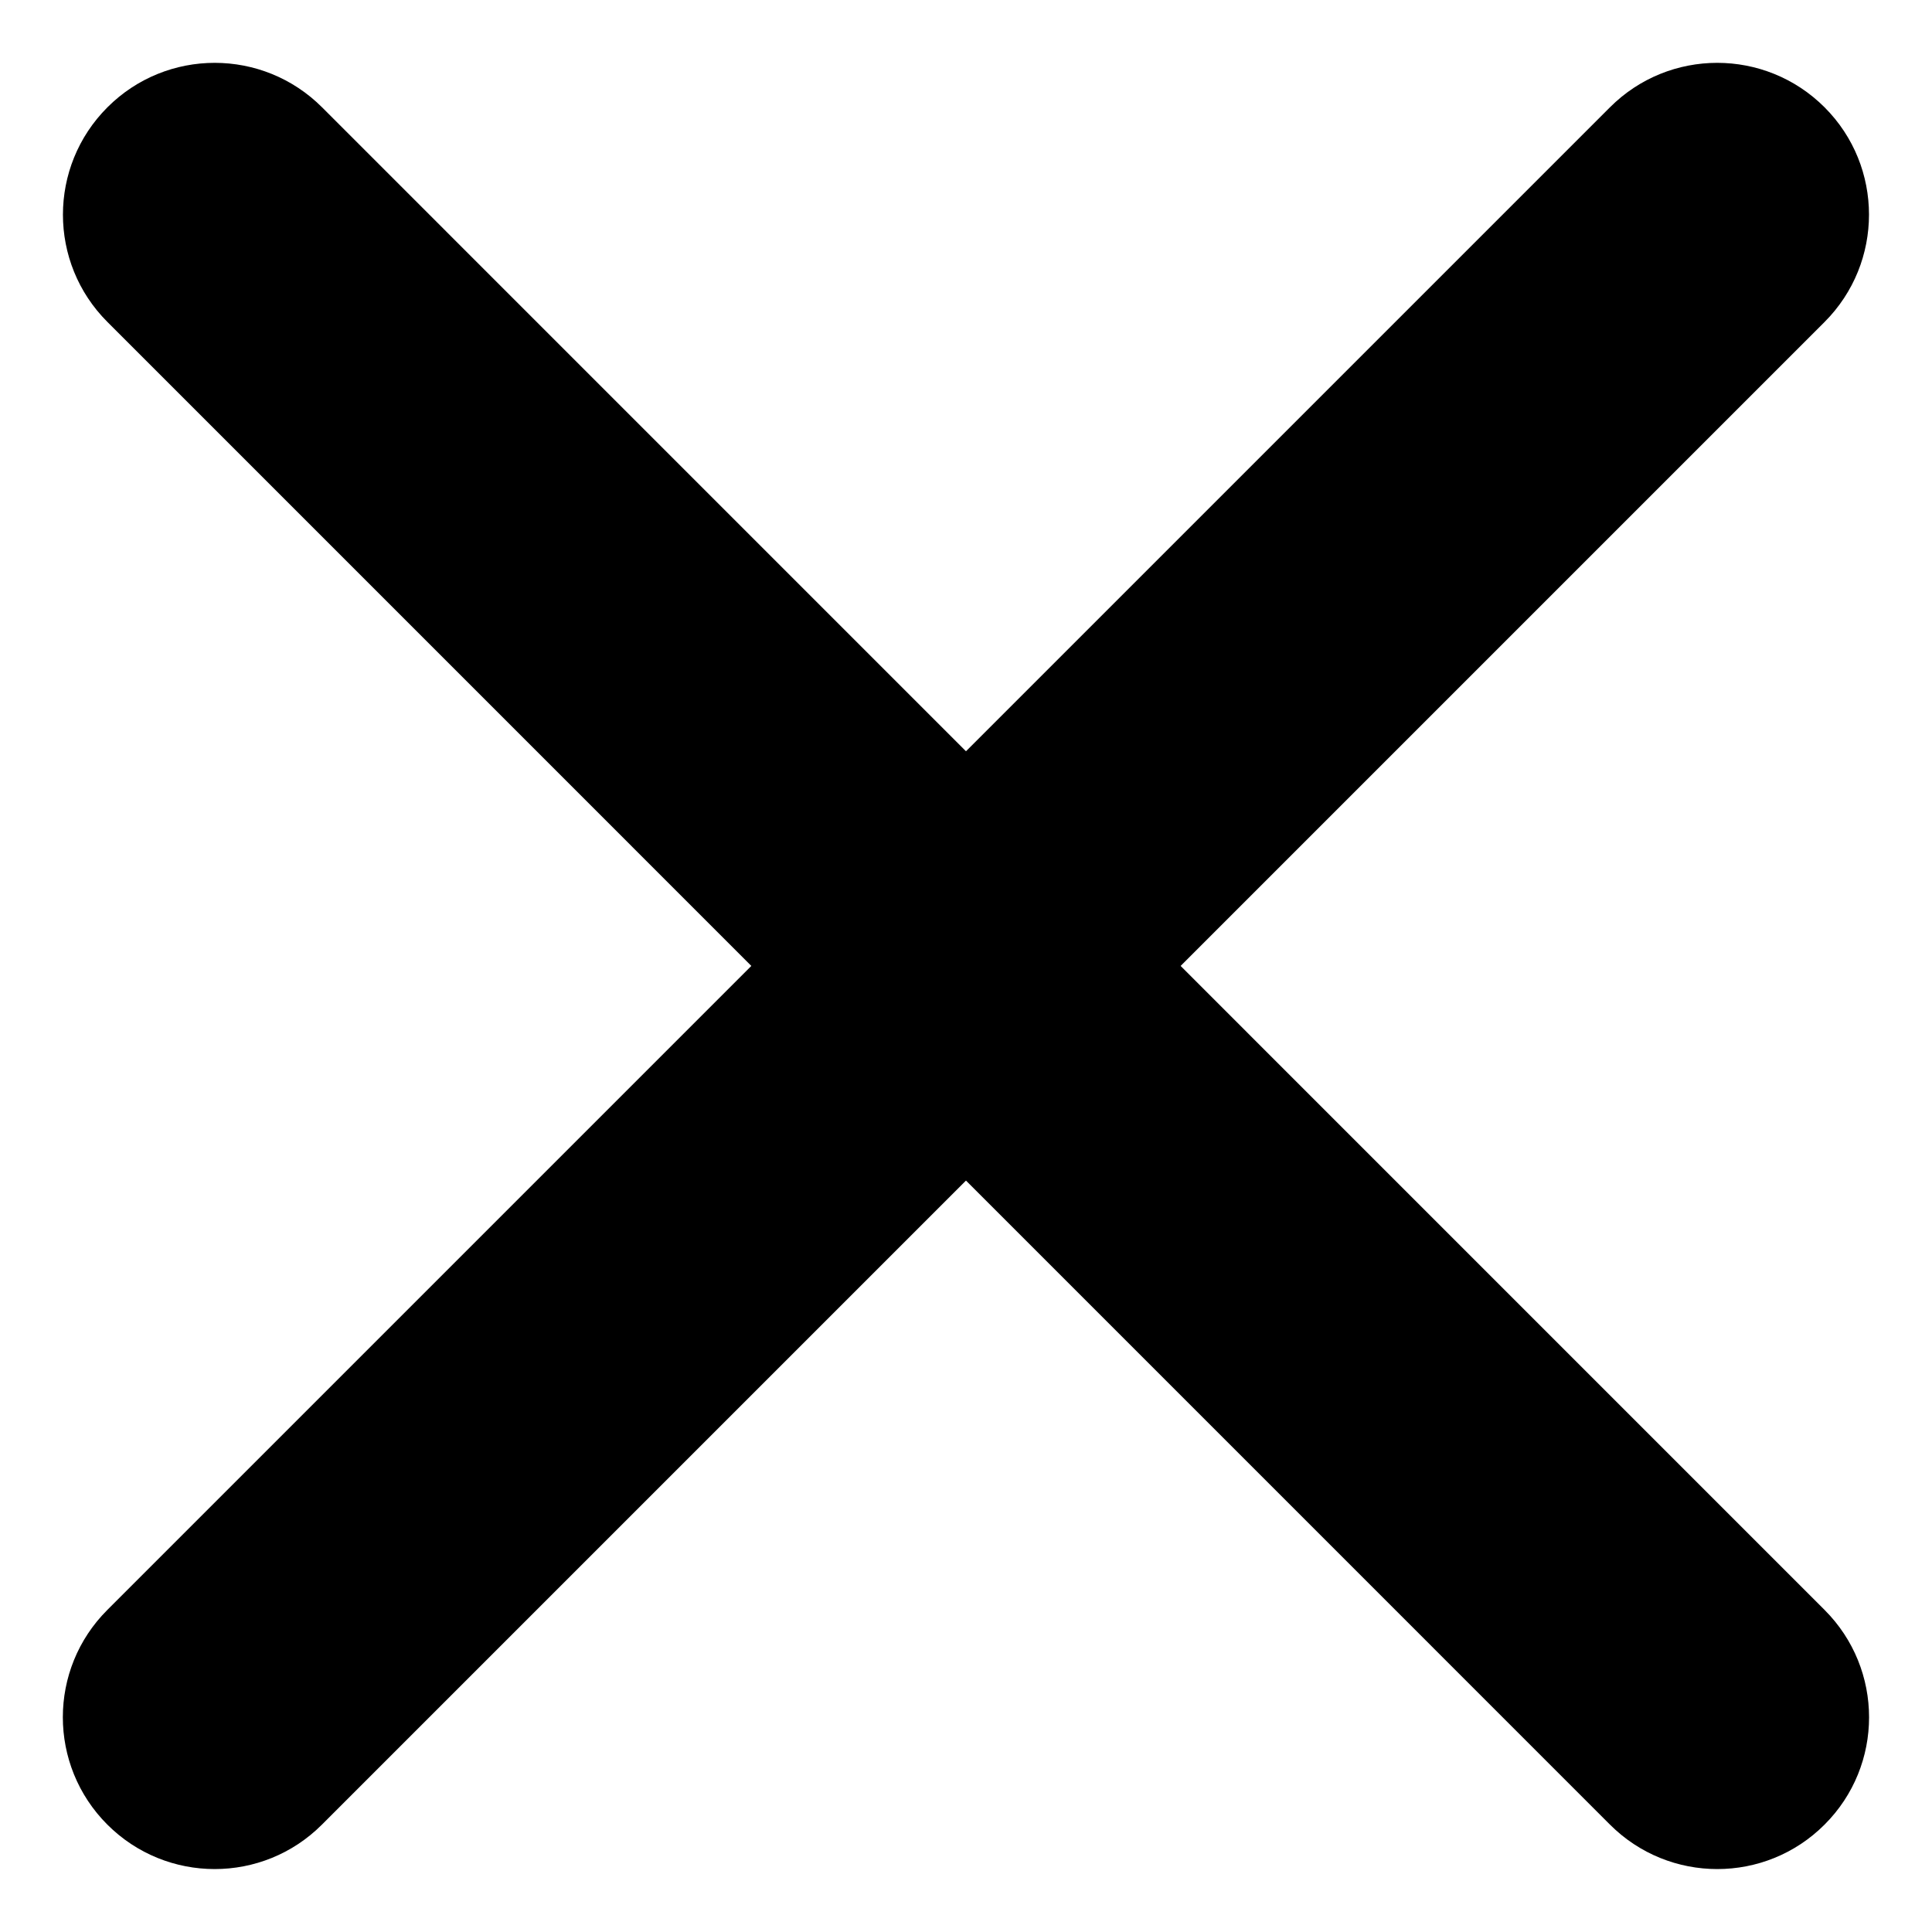 <svg width="20" height="20" viewBox="0 0 20 20" fill="none" xmlns="http://www.w3.org/2000/svg">
<path d="M1.111 18.888C0.497 18.274 0.497 17.279 1.111 16.666L16.666 1.111C17.279 0.497 18.274 0.497 18.888 1.111C19.501 1.724 19.501 2.719 18.888 3.333L3.333 18.888C2.72 19.502 1.725 19.502 1.111 18.888Z" fill="black"/>
<path d="M18.888 18.888C18.275 19.502 17.28 19.502 16.666 18.888L1.112 3.333C0.498 2.72 0.498 1.725 1.112 1.111C1.725 0.497 2.72 0.497 3.334 1.111L18.888 16.666C19.502 17.28 19.502 18.275 18.888 18.888Z" fill="black"/>
</svg>
